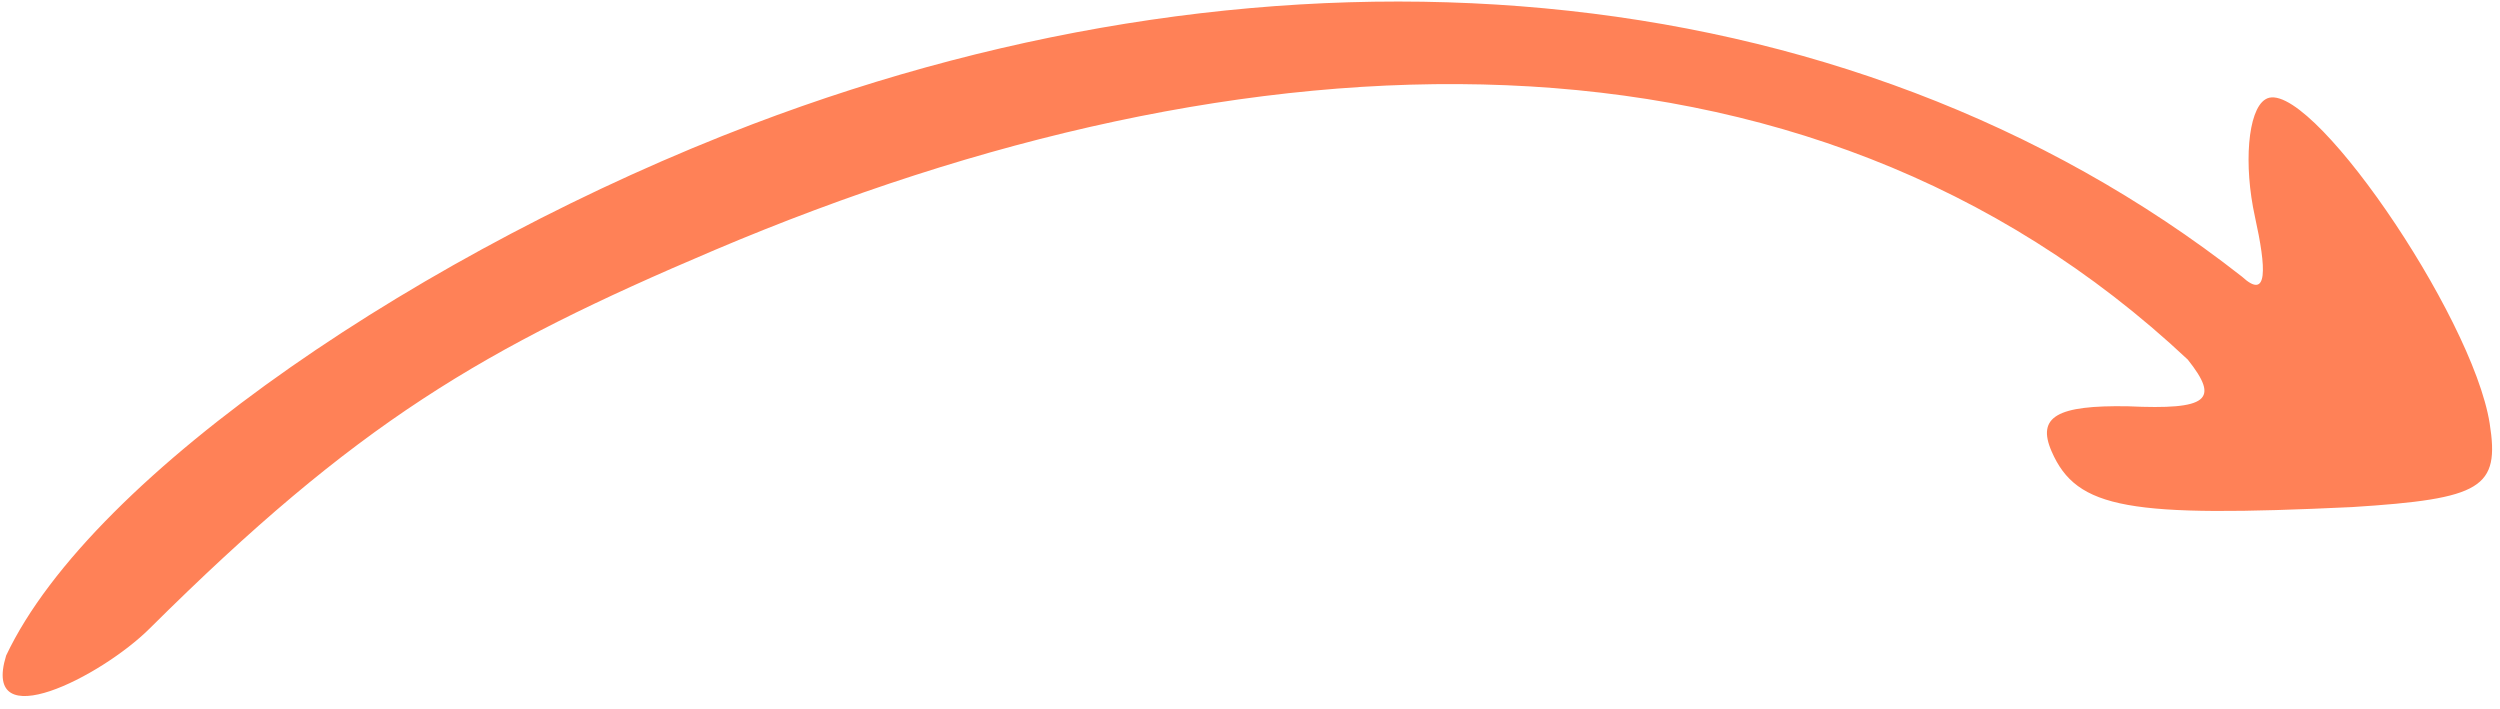 <svg width="141" height="40" viewBox="0 0 141 40" fill="none" xmlns="http://www.w3.org/2000/svg">
<path d="M42.439 7.007C24.184 13.95 5.221 26.649 0.346 36.974C-1.087 41.628 5.71 38.159 8.426 35.461C20.145 23.819 27.174 19.674 40.308 14.101C70.261 1.394 101.742 -0.036 123.391 20.282C125.198 22.558 124.565 23.125 120.01 22.914C116.021 22.847 114.858 23.497 115.711 25.459C117.133 28.729 120.1 29.191 132.665 28.599C140.007 28.135 140.993 27.513 140.417 23.876C139.445 17.739 130.048 4.082 127.758 5.61C126.772 6.232 126.534 9.299 127.179 12.226C127.823 15.152 127.93 16.969 126.448 15.603C103.942 -2.035 72.044 -4.253 42.439 7.007Z" fill="#FF8157"/>
</svg>
